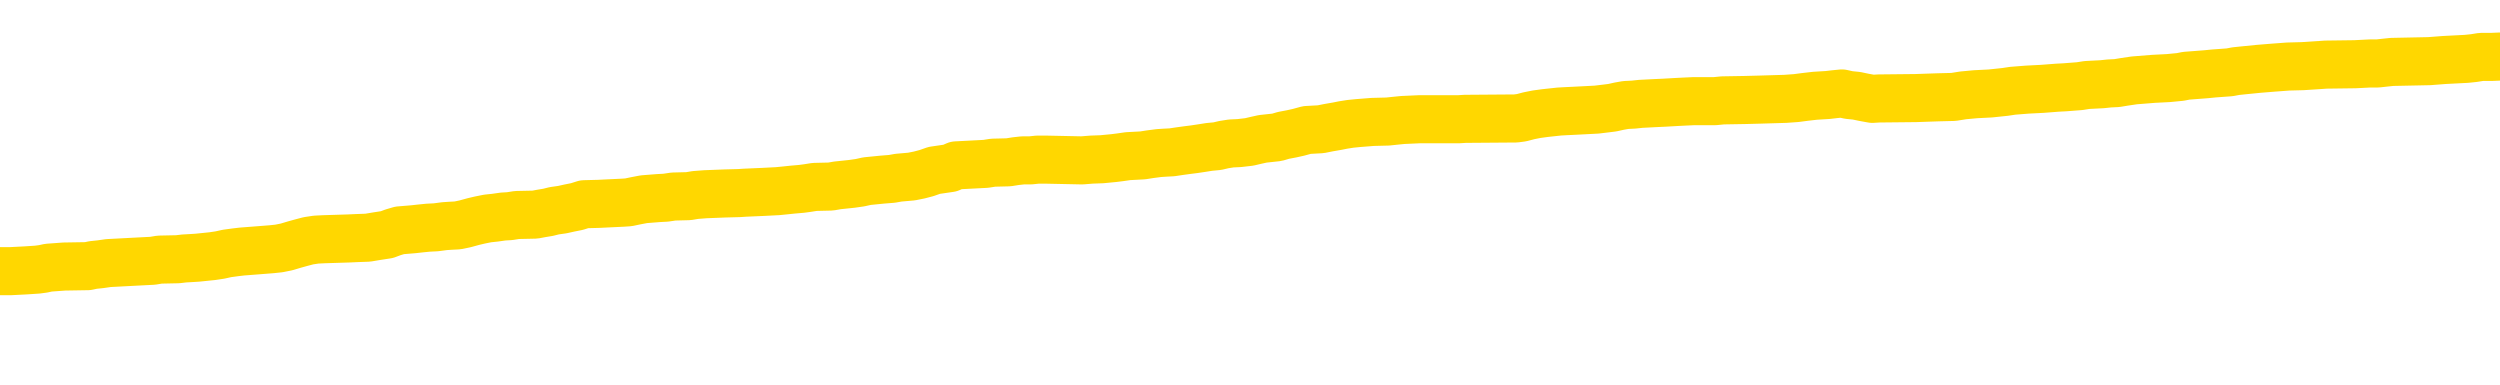 <svg xmlns="http://www.w3.org/2000/svg" version="1.1" viewBox="0 0 6500 1000">
	<path fill="none" stroke="gold" stroke-width="125" stroke-linecap="round" stroke-linejoin="round" d="M0 292157  L-1307569 292157 L-1307385 292155 L-1306895 292153 L-1306601 292151 L-1306290 292149 L-1306056 292147 L-1306002 292145 L-1305943 292142 L-1305790 292141 L-1305749 292138 L-1305617 292137 L-1305324 292135 L-1304784 292135 L-1304173 292134 L-1304125 292134 L-1303485 292133 L-1303452 292133 L-1302926 292133 L-1302794 292131 L-1302404 292129 L-1302075 292126 L-1301958 292123 L-1301747 292121 L-1301030 292121 L-1300460 292120 L-1300353 292120 L-1300178 292118 L-1299957 292116 L-1299556 292114 L-1299530 292112 L-1298602 292109 L-1298514 292106 L-1298432 292104 L-1298362 292101 L-1298065 292100 L-1297913 292097 L-1296023 292098 L-1295922 292098 L-1295659 292098 L-1295366 292100 L-1295224 292097 L-1294976 292097 L-1294940 292096 L-1294782 292094 L-1294318 292092 L-1294065 292090 L-1293853 292088 L-1293601 292086 L-1293253 292085 L-1292325 292082 L-1292232 292080 L-1291821 292078 L-1290650 292076 L-1289461 292074 L-1289369 292072 L-1289341 292069 L-1289075 292066 L-1288776 292064 L-1288647 292061 L-1288610 292058 L-1287795 292058 L-1287411 292060 L-1286351 292061 L-1286290 292061 L-1286025 292088 L-1285553 292113 L-1285361 292138 L-1285097 292163 L-1284760 292162 L-1284625 292161 L-1284169 292159 L-1283426 292158 L-1283409 292157 L-1283243 292154 L-1283175 292154 L-1282659 292153 L-1281630 292153 L-1281434 292151 L-1280946 292150 L-1280584 292149 L-1280175 292149 L-1279789 292150 L-1278086 292150 L-1277988 292150 L-1277916 292150 L-1277855 292150 L-1277670 292149 L-1277334 292149 L-1276693 292147 L-1276616 292146 L-1276555 292146 L-1276368 292145 L-1276289 292145 L-1276112 292143 L-1276093 292142 L-1275863 292142 L-1275475 292141 L-1274586 292141 L-1274547 292139 L-1274458 292138 L-1274431 292135 L-1273423 292134 L-1273273 292131 L-1273249 292130 L-1273116 292129 L-1273076 292127 L-1271818 292126 L-1271760 292126 L-1271221 292125 L-1271168 292125 L-1271121 292125 L-1270726 292123 L-1270587 292122 L-1270387 292121 L-1270240 292121 L-1270075 292121 L-1269799 292122 L-1269440 292122 L-1268888 292121 L-1268243 292120 L-1267984 292117 L-1267830 292116 L-1267429 292114 L-1267389 292113 L-1267268 292112 L-1267207 292113 L-1267193 292113 L-1267099 292113 L-1266806 292112 L-1266654 292106 L-1266324 292104 L-1266246 292101 L-1266170 292100 L-1265944 292096 L-1265877 292093 L-1265649 292090 L-1265597 292088 L-1265432 292086 L-1264427 292085 L-1264243 292084 L-1263692 292082 L-1263299 292080 L-1262902 292078 L-1262052 292076 L-1261973 292074 L-1261394 292073 L-1260953 292073 L-1260712 292072 L-1260555 292072 L-1260154 292069 L-1260134 292069 L-1259689 292068 L-1259283 292066 L-1259147 292064 L-1258972 292061 L-1258836 292058 L-1258585 292056 L-1257586 292054 L-1257504 292053 L-1257368 292052 L-1257329 292050 L-1256440 292049 L-1256224 292048 L-1255781 292046 L-1255663 292045 L-1255606 292044 L-1254930 292044 L-1254830 292042 L-1254801 292042 L-1253459 292041 L-1253053 292040 L-1253014 292038 L-1252086 292037 L-1251987 292036 L-1251855 292034 L-1251450 292033 L-1251424 292032 L-1251331 292030 L-1251115 292029 L-1250704 292026 L-1249550 292024 L-1249258 292021 L-1249230 292018 L-1248622 292017 L-1248372 292014 L-1248352 292013 L-1247423 292012 L-1247371 292009 L-1247249 292008 L-1247231 292005 L-1247075 292004 L-1246900 292001 L-1246764 292000 L-1246707 291998 L-1246599 291997 L-1246514 291996 L-1246281 291994 L-1246206 291993 L-1245897 291992 L-1245779 291990 L-1245610 291989 L-1245518 291988 L-1245416 291988 L-1245393 291986 L-1245315 291986 L-1245217 291984 L-1244851 291983 L-1244746 291981 L-1244243 291980 L-1243791 291979 L-1243753 291977 L-1243729 291976 L-1243688 291975 L-1243559 291973 L-1243458 291972 L-1243017 291971 L-1242734 291969 L-1242142 291968 L-1242012 291967 L-1241737 291964 L-1241585 291963 L-1241431 291961 L-1241346 291959 L-1241268 291957 L-1241083 291956 L-1241032 291956 L-1241004 291955 L-1240925 291953 L-1240902 291952 L-1240618 291949 L-1240015 291947 L-1239019 291945 L-1238721 291944 L-1237987 291943 L-1237743 291941 L-1237653 291940 L-1237076 291939 L-1236377 291937 L-1235625 291936 L-1235306 291935 L-1234924 291932 L-1234846 291931 L-1234212 291929 L-1234027 291928 L-1233939 291928 L-1233809 291928 L-1233496 291927 L-1233447 291925 L-1233305 291924 L-1233283 291923 L-1232316 291921 L-1231770 291920 L-1231292 291920 L-1231231 291920 L-1230907 291920 L-1230886 291919 L-1230823 291919 L-1230613 291917 L-1230536 291916 L-1230482 291915 L-1230459 291913 L-1230420 291912 L-1230404 291911 L-1229647 291909 L-1229631 291908 L-1228831 291907 L-1228679 291905 L-1227773 291904 L-1227267 291903 L-1227038 291900 L-1226997 291900 L-1226881 291899 L-1226705 291897 L-1225951 291899 L-1225816 291897 L-1225652 291896 L-1225334 291895 L-1225158 291892 L-1224136 291889 L-1224112 291887 L-1223861 291885 L-1223648 291883 L-1223014 291881 L-1222776 291879 L-1222744 291876 L-1222566 291873 L-1222485 291871 L-1222395 291869 L-1222331 291867 L-1221891 291864 L-1221867 291863 L-1221326 291861 L-1221071 291860 L-1220576 291859 L-1219699 291857 L-1219662 291856 L-1219609 291855 L-1219568 291853 L-1219451 291852 L-1219174 291851 L-1218967 291848 L-1218770 291845 L-1218747 291843 L-1218697 291840 L-1218657 291839 L-1218579 291838 L-1217982 291835 L-1217922 291834 L-1217818 291832 L-1217664 291831 L-1217032 291830 L-1216351 291828 L-1216049 291826 L-1215702 291824 L-1215504 291823 L-1215456 291820 L-1215136 291819 L-1214508 291818 L-1214361 291816 L-1214325 291815 L-1214267 291814 L-1214190 291811 L-1213949 291811 L-1213861 291810 L-1213767 291808 L-1213473 291807 L-1213339 291806 L-1213279 291804 L-1213242 291802 L-1212970 291802 L-1211964 291800 L-1211788 291799 L-1211737 291799 L-1211445 291798 L-1211252 291795 L-1210919 291794 L-1210412 291792 L-1209850 291790 L-1209836 291787 L-1209819 291786 L-1209719 291783 L-1209604 291780 L-1209565 291778 L-1209527 291776 L-1209462 291776 L-1209433 291775 L-1209294 291776 L-1209002 291776 L-1208952 291776 L-1208846 291776 L-1208582 291775 L-1208117 291774 L-1207973 291774 L-1207918 291771 L-1207861 291770 L-1207670 291768 L-1207305 291767 L-1207090 291767 L-1206896 291767 L-1206838 291767 L-1206779 291764 L-1206625 291763 L-1206355 291762 L-1205925 291768 L-1205910 291768 L-1205833 291767 L-1205768 291766 L-1205639 291756 L-1205615 291755 L-1205331 291754 L-1205284 291752 L-1205229 291751 L-1204767 291750 L-1204728 291750 L-1204687 291748 L-1204497 291747 L-1204017 291746 L-1203530 291744 L-1203513 291743 L-1203475 291742 L-1203218 291740 L-1203141 291738 L-1202911 291736 L-1202895 291734 L-1202601 291731 L-1202158 291730 L-1201712 291728 L-1201207 291727 L-1201053 291726 L-1200767 291724 L-1200727 291722 L-1200395 291720 L-1200174 291719 L-1199657 291716 L-1199581 291715 L-1199333 291712 L-1199139 291710 L-1199079 291708 L-1198302 291707 L-1198228 291707 L-1197997 291706 L-1197981 291706 L-1197919 291705 L-1197723 291703 L-1197259 291703 L-1197236 291702 L-1197106 291702 L-1195805 291702 L-1195789 291702 L-1195712 291701 L-1195618 291701 L-1195401 291701 L-1195249 291699 L-1195070 291701 L-1195016 291702 L-1194730 291703 L-1194690 291703 L-1194320 291703 L-1193880 291703 L-1193697 291703 L-1193376 291702 L-1193081 291702 L-1192635 291699 L-1192563 291698 L-1192101 291695 L-1191663 291694 L-1191481 291693 L-1190027 291690 L-1189895 291689 L-1189438 291686 L-1189211 291685 L-1188825 291682 L-1188309 291679 L-1187354 291677 L-1186560 291674 L-1185886 291673 L-1185460 291670 L-1185149 291669 L-1184919 291665 L-1184236 291661 L-1184223 291657 L-1184013 291651 L-1183991 291650 L-1183817 291647 L-1182867 291646 L-1182598 291643 L-1181783 291642 L-1181473 291639 L-1181435 291638 L-1181378 291635 L-1180761 291634 L-1180123 291631 L-1178497 291630 L-1177823 291629 L-1177181 291629 L-1177103 291629 L-1177047 291629 L-1177011 291629 L-1176983 291627 L-1176871 291625 L-1176853 291623 L-1176831 291622 L-1176677 291621 L-1176624 291618 L-1176546 291617 L-1176426 291615 L-1176329 291614 L-1176211 291613 L-1175942 291610 L-1175672 291609 L-1175655 291606 L-1175455 291605 L-1175308 291602 L-1175081 291601 L-1174947 291599 L-1174638 291598 L-1174578 291597 L-1174225 291594 L-1173877 291593 L-1173776 291591 L-1173711 291589 L-1173651 291587 L-1173267 291585 L-1172886 291583 L-1172782 291582 L-1172522 291581 L-1172250 291578 L-1172091 291577 L-1172059 291575 L-1171997 291574 L-1171856 291573 L-1171672 291571 L-1171627 291570 L-1171339 291570 L-1171323 291569 L-1171090 291569 L-1171029 291568 L-1170991 291568 L-1170411 291566 L-1170277 291565 L-1170254 291560 L-1170235 291550 L-1170218 291540 L-1170202 291529 L-1170178 291518 L-1170161 291510 L-1170140 291501 L-1170123 291492 L-1170100 291486 L-1170083 291481 L-1170062 291477 L-1170045 291474 L-1169996 291470 L-1169924 291466 L-1169889 291460 L-1169866 291454 L-1169830 291449 L-1169788 291444 L-1169752 291441 L-1169736 291436 L-1169711 291432 L-1169674 291429 L-1169657 291425 L-1169634 291423 L-1169617 291420 L-1169598 291417 L-1169582 291415 L-1169553 291411 L-1169527 291407 L-1169481 291405 L-1169465 291403 L-1169423 291401 L-1169375 291399 L-1169304 291396 L-1169289 291393 L-1169273 291391 L-1169211 291389 L-1169172 291388 L-1169132 291387 L-1168966 291385 L-1168901 291384 L-1168885 291383 L-1168841 291380 L-1168783 291379 L-1168570 291377 L-1168537 291376 L-1168494 291375 L-1168416 291373 L-1167879 291372 L-1167801 291371 L-1167696 291368 L-1167608 291367 L-1167432 291365 L-1167081 291364 L-1166925 291363 L-1166487 291361 L-1166331 291360 L-1166201 291359 L-1165497 291356 L-1165296 291355 L-1164335 291352 L-1163853 291351 L-1163754 291351 L-1163661 291349 L-1163416 291348 L-1163343 291347 L-1162900 291344 L-1162804 291343 L-1162789 291341 L-1162773 291340 L-1162748 291339 L-1162282 291337 L-1162066 291336 L-1161926 291335 L-1161632 291333 L-1161544 291332 L-1161502 291331 L-1161472 291329 L-1161300 291328 L-1161241 291327 L-1161165 291325 L-1161084 291324 L-1161014 291324 L-1160705 291323 L-1160620 291321 L-1160406 291320 L-1160371 291319 L-1159688 291317 L-1159589 291316 L-1159384 291315 L-1159337 291313 L-1159059 291312 L-1158997 291311 L-1158980 291308 L-1158902 291307 L-1158594 291304 L-1158569 291303 L-1158515 291300 L-1158492 291299 L-1158370 291297 L-1158234 291295 L-1157990 291293 L-1157864 291293 L-1157218 291292 L-1157202 291292 L-1157177 291292 L-1156997 291290 L-1156921 291288 L-1156829 291287 L-1156401 291286 L-1155985 291284 L-1155592 291282 L-1155513 291280 L-1155494 291279 L-1155131 291278 L-1154895 291276 L-1154667 291275 L-1154353 291274 L-1154276 291272 L-1154195 291270 L-1154017 291267 L-1154001 291266 L-1153736 291263 L-1153656 291262 L-1153425 291260 L-1153199 291259 L-1152884 291259 L-1152708 291258 L-1152347 291258 L-1151956 291256 L-1151886 291254 L-1151822 291252 L-1151682 291250 L-1151630 291248 L-1151529 291246 L-1151027 291244 L-1150830 291243 L-1150583 291242 L-1150397 291240 L-1150098 291239 L-1150022 291238 L-1149856 291235 L-1148971 291234 L-1148943 291231 L-1148820 291228 L-1148241 291227 L-1148163 291226 L-1147450 291226 L-1147138 291226 L-1146925 291226 L-1146908 291226 L-1146522 291226 L-1145996 291223 L-1145550 291222 L-1145221 291220 L-1145068 291219 L-1144742 291219 L-1144564 291218 L-1144482 291218 L-1144276 291215 L-1144100 291214 L-1143171 291212 L-1142282 291211 L-1142243 291210 L-1142015 291210 L-1141636 291208 L-1140848 291207 L-1140614 291206 L-1140538 291204 L-1140181 291203 L-1139609 291200 L-1139342 291199 L-1138955 291198 L-1138852 291198 L-1138682 291198 L-1138063 291198 L-1137852 291198 L-1137544 291198 L-1137491 291196 L-1137364 291195 L-1137310 291194 L-1137191 291192 L-1136855 291190 L-1135896 291188 L-1135764 291186 L-1135563 291184 L-1134931 291183 L-1134620 291182 L-1134206 291180 L-1134179 291179 L-1134033 291178 L-1133613 291176 L-1132281 291176 L-1132234 291175 L-1132105 291172 L-1132088 291171 L-1131510 291168 L-1131305 291167 L-1131275 291166 L-1131234 291164 L-1131177 291163 L-1131139 291162 L-1131061 291160 L-1130918 291159 L-1130464 291158 L-1130346 291156 L-1130060 291155 L-1129688 291154 L-1129591 291153 L-1129265 291151 L-1128910 291150 L-1128740 291149 L-1128693 291147 L-1128584 291146 L-1128495 291145 L-1128467 291143 L-1128391 291141 L-1128087 291139 L-1128053 291137 L-1127982 291135 L-1127614 291134 L-1127278 291133 L-1127197 291133 L-1126978 291131 L-1126806 291130 L-1126779 291129 L-1126282 291127 L-1125732 291125 L-1124852 291123 L-1124753 291121 L-1124677 291119 L-1124402 291118 L-1124155 291115 L-1124081 291114 L-1124019 291111 L-1123900 291110 L-1123858 291109 L-1123748 291107 L-1123671 291105 L-1122970 291103 L-1122725 291102 L-1122685 291101 L-1122529 291099 L-1121930 291099 L-1121703 291099 L-1121611 291099 L-1121135 291099 L-1120538 291097 L-1120018 291095 L-1119997 291094 L-1119852 291093 L-1119532 291093 L-1118990 291093 L-1118758 291093 L-1118588 291093 L-1118101 291091 L-1117874 291090 L-1117789 291089 L-1117442 291087 L-1117116 291087 L-1116593 291086 L-1116266 291085 L-1115666 291083 L-1115468 291081 L-1115416 291079 L-1115375 291078 L-1115094 291077 L-1114410 291074 L-1114100 291073 L-1114075 291070 L-1113884 291069 L-1113661 291067 L-1113575 291066 L-1112911 291063 L-1112887 291062 L-1112665 291059 L-1112335 291058 L-1111983 291055 L-1111778 291054 L-1111546 291051 L-1111288 291050 L-1111098 291047 L-1111051 291046 L-1110824 291045 L-1110789 291043 L-1110633 291042 L-1110418 291041 L-1110245 291039 L-1110154 291038 L-1109877 291037 L-1109633 291035 L-1109318 291034 L-1108891 291034 L-1108854 291034 L-1108371 291034 L-1108137 291034 L-1107926 291033 L-1107699 291031 L-1107150 291031 L-1106902 291030 L-1106068 291030 L-1106013 291029 L-1105991 291027 L-1105833 291026 L-1105371 291025 L-1105331 291023 L-1104991 291021 L-1104858 291019 L-1104635 291018 L-1104063 291017 L-1103591 291016 L-1103396 291014 L-1103204 291013 L-1103014 291012 L-1102912 291010 L-1102544 291009 L-1102497 291008 L-1102416 291006 L-1101122 291005 L-1101074 291004 L-1100806 291004 L-1100661 291004 L-1100110 291004 L-1099993 291002 L-1099911 291001 L-1099552 291000 L-1099329 290998 L-1099047 290997 L-1098718 290994 L-1098210 290993 L-1098098 290992 L-1098019 290990 L-1097854 290989 L-1097560 290989 L-1097091 290989 L-1096895 290990 L-1096844 290990 L-1096194 290989 L-1096073 290988 L-1095619 290988 L-1095583 290986 L-1095114 290985 L-1095004 290984 L-1094987 290982 L-1094771 290982 L-1094590 290981 L-1094059 290981 L-1093029 290981 L-1092830 290980 L-1092371 290978 L-1091423 290976 L-1091324 290974 L-1090971 290972 L-1090910 290970 L-1090895 290969 L-1090860 290968 L-1090491 290966 L-1090371 290965 L-1090129 290964 L-1089965 290962 L-1089777 290961 L-1089657 290960 L-1088586 290957 L-1087728 290956 L-1087516 290953 L-1087418 290952 L-1087244 290949 L-1086911 290948 L-1086839 290946 L-1086782 290945 L-1086606 290945 L-1086217 290944 L-1085982 290942 L-1085871 290941 L-1085754 290940 L-1084773 290938 L-1084747 290937 L-1084153 290934 L-1084121 290934 L-1083972 290933 L-1083688 290932 L-1082776 290932 L-1081830 290932 L-1081677 290930 L-1081574 290930 L-1081443 290929 L-1081299 290928 L-1081273 290926 L-1081159 290925 L-1080940 290924 L-1080259 290922 L-1080130 290921 L-1079826 290920 L-1079587 290917 L-1079254 290916 L-1078615 290914 L-1078273 290912 L-1078211 290910 L-1078055 290910 L-1077134 290910 L-1076663 290910 L-1076620 290910 L-1076607 290909 L-1076566 290908 L-1076544 290906 L-1076517 290905 L-1076373 290904 L-1075950 290902 L-1075615 290902 L-1075424 290901 L-1074995 290901 L-1074807 290900 L-1074418 290897 L-1073884 290896 L-1073512 290894 L-1073490 290894 L-1073240 290893 L-1073122 290892 L-1073046 290890 L-1072910 290889 L-1072871 290888 L-1072791 290886 L-1072397 290885 L-1071901 290884 L-1071789 290881 L-1071616 290880 L-1071308 290878 L-1070860 290877 L-1070537 290876 L-1070395 290873 L-1069967 290871 L-1069814 290868 L-1069759 290865 L-1068945 290864 L-1068925 290863 L-1068554 290861 L-1068497 290861 L-1067368 290860 L-1067300 290860 L-1066741 290859 L-1066547 290857 L-1066410 290856 L-1066177 290855 L-1065830 290853 L-1065795 290851 L-1065760 290849 L-1065692 290847 L-1065343 290845 L-1065171 290844 L-1064686 290843 L-1064670 290841 L-1064344 290840 L-1064187 290839 L-1063046 290836 L-1063021 290835 L-1062830 290832 L-1062636 290831 L-1062386 290829 L-1062369 290828 L-1061349 290827 L-1061051 290825 L-1060975 290824 L-1060839 290821 L-1060664 290820 L-1060087 290817 L-1059871 290816 L-1059807 290815 L-1059677 290813 L-1059640 290811 L-1059117 290809 L-1058979 291333 L-1058964 291333 L-1058942 291333 L-1058921 291333 L-1058694 290808 L-1057918 290808 L-1057877 290808 L-1057509 290808 L-1057431 290807 L-1057378 290805 L-1056705 290804 L-1055963 290803 L-1055538 290803 L-1055090 290801 L-1054029 290800 L-1053717 290797 L-1053307 290797 L-1053235 290796 L-1052711 290796 L-1052616 290796 L-1052598 290796 L-1052154 290795 L-1051968 290792 L-1051188 290789 L-1050515 290788 L-1050103 290784 L-1049871 290781 L-1049731 290780 L-1049649 290777 L-1049629 290776 L-1049553 290776 L-1049425 290775 L-1049108 290776 L-1048884 290776 L-1048559 290775 L-1048496 290775 L-1048126 290775 L-1048093 290775 L-1047885 290775 L-1047217 290775 L-1047140 290775 L-1046982 290772 L-1046871 290772 L-1046545 290771 L-1046390 290769 L-1046049 290769 L-1045992 290767 L-1045654 290764 L-1045450 290763 L-1045397 290760 L-1044021 290759 L-1043891 290757 L-1043458 290756 L-1043137 290755 L-1042309 290752 L-1042186 290751 L-1041455 290748 L-1041299 290745 L-1041259 290744 L-1041205 290743 L-1041182 290741 L-1041068 290740 L-1040771 290739 L-1040482 290738 L-1040427 290736 L-1040306 290735 L-1040276 290734 L-1040177 290732 L-1039733 290732 L-1039581 290731 L-1038746 290731 L-1038204 290730 L-1037869 290730 L-1037853 290728 L-1037778 290727 L-1037662 290726 L-1037467 290724 L-1037203 290723 L-1036368 290722 L-1036272 290720 L-1035750 290719 L-1035709 290718 L-1035609 290716 L-1034781 290716 L-1034646 290715 L-1034307 290715 L-1033753 290714 L-1033373 290712 L-1033210 290711 L-1032901 290710 L-1032088 290708 L-1031782 290707 L-1031513 290707 L-1031192 290707 L-1030871 290708 L-1030596 290708 L-1029767 290706 L-1029672 290704 L-1029579 290700 L-1029475 290696 L-1029088 290692 L-1028608 290690 L-1028591 290688 L-1028473 290687 L-1028105 290684 L-1028010 290683 L-1027176 290680 L-1027099 290679 L-1026800 290678 L-1026709 290676 L-1026302 290674 L-1026191 290671 L-1025492 290670 L-1025019 290668 L-1024959 290667 L-1024740 290664 L-1024466 290663 L-1024353 290662 L-1023326 290660 L-1022940 290659 L-1022919 290658 L-1022587 290656 L-1022342 290655 L-1021909 290654 L-1021799 290652 L-1021681 290651 L-1021229 290648 L-1020639 290647 L-1020302 290646 L-1018409 290644 L-1018296 290642 L-1018084 290640 L-1016766 290639 L-1016659 290340 L-1016593 290045 L-1016557 289772 L-1016495 289772 L-1015996 290068 L-1015321 290361 L-1015299 290631 L-1015028 290628 L-1014060 290628 L-1013371 290627 L-1013209 290626 L-1012668 290624 L-1012578 290623 L-1011559 290622 L-1010611 290619 L-1010246 290620 L-1010143 290622 L-1009555 290622 L-1009495 290622 L-1009395 290620 L-1008954 290618 L-1008847 290616 L-1008405 290615 L-1007406 290611 L-1007149 290607 L-1007046 290603 L-1006916 290601 L-1006550 290598 L-1005969 290595 L-1005938 290594 L-1005622 290593 L-1003639 290591 L-1003523 290590 L-1003456 290590 L-1003097 290589 L-1001479 290587 L-1001301 290587 L-1001157 290587 L-1000334 290589 L-1000281 290590 L-1000227 290590 L-999793 290590 L-998812 290591 L-998739 290591 L-997654 290590 L-997441 290590 L-996725 290587 L-996336 290586 L-996117 290583 L-995798 290581 L-995304 290578 L-995176 290577 L-994948 290574 L-994715 290571 L-994656 290570 L-994366 290569 L-994094 290566 L-993064 290565 L-991399 290563 L-990980 290562 L-990843 290561 L-990687 290561 L-990382 290559 L-990153 290557 L-989995 290555 L-989836 290553 L-989666 290550 L-989619 290549 L-989566 290547 L-989544 290547 L-989158 290546 L-988908 290546 L-988638 290546 L-988477 290546 L-988387 290546 L-986729 290546 L-986563 290547 L-986184 290546 L-985724 290546 L-985114 290543 L-984021 290542 L-983590 290541 L-983558 290539 L-983496 290538 L-983478 290537 L-981775 290535 L-981733 290534 L-981266 290533 L-981080 290531 L-981047 290529 L-980452 290527 L-980402 290526 L-980080 290525 L-980029 290523 L-979818 290522 L-979800 290521 L-979534 290518 L-979481 290517 L-979012 290515 L-978502 290513 L-978424 290513 L-978129 290511 L-978113 290510 L-978074 290509 L-978003 290507 L-977846 290506 L-976900 290506 L-976843 290506 L-976322 290506 L-976130 290505 L-976029 290505 L-975803 290503 L-975293 290503 L-974905 290539 L-974836 290539 L-974487 290538 L-974130 290537 L-973002 290498 L-972950 290495 L-972724 290494 L-972690 290493 L-972565 290490 L-972467 290490 L-972202 290490 L-971462 290491 L-970883 290491 L-970590 290491 L-969884 290491 L-969705 290490 L-969682 290490 L-969046 290489 L-968735 290487 L-968338 290487 L-968309 290486 L-968288 290485 L-968134 290483 L-967449 290483 L-967432 290483 L-967092 290483 L-966820 290482 L-966782 290481 L-966726 290478 L-966704 290477 L-966632 290475 L-966300 290474 L-966194 290473 L-966166 290470 L-965967 290469 L-965815 290467 L-964947 290466 L-964384 290464 L-964368 290464 L-964267 290462 L-964165 290464 L-964018 290464 L-963940 290464 L-963902 290462 L-963847 290461 L-963773 290460 L-963628 290458 L-963146 290458 L-962742 290457 L-961876 290458 L-961856 290458 L-961598 290458 L-961521 290458 L-961492 290457 L-961482 290454 L-961465 290453 L-961172 290452 L-961132 290450 L-961060 290449 L-960987 290448 L-960782 290446 L-960622 290442 L-960320 290438 L-960243 290433 L-960226 290429 L-960010 290426 L-959778 290426 L-959668 290428 L-959299 290429 L-959140 290429 L-958909 290429 L-958741 290429 L-958595 290428 L-958463 290426 L-957188 290424 L-956784 290421 L-956723 290420 L-956607 290417 L-956181 290416 L-956166 290413 L-956104 290412 L-955831 290409 L-955718 290408 L-955436 290405 L-955159 290404 L-954734 290401 L-954711 290400 L-954633 290398 L-954508 290397 L-953921 290396 L-953530 290394 L-953194 290393 L-952605 290392 L-952503 290392 L-952332 290390 L-952196 290390 L-951368 290389 L-950183 290388 L-950147 290386 L-950092 290386 L-949871 290385 L-949666 290385 L-949511 290385 L-949255 290384 L-949178 290382 L-948636 290381 L-948599 290380 L-948350 290378 L-947963 290377 L-947137 290376 L-946779 290374 L-946469 290374 L-946211 290373 L-945987 290372 L-945581 290370 L-945464 290369 L-945281 290368 L-945228 290368 L-945039 290366 L-944868 290365 L-944840 290364 L-944559 290362 L-944249 290361 L-944111 290360 L-943801 290358 L-943607 290358 L-943592 290357 L-942872 290357 L-942739 290354 L-942441 290353 L-942351 290352 L-941750 290352 L-941712 290350 L-941633 290349 L-941013 290348 L-940861 290345 L-940821 290344 L-940510 290342 L-940318 290341 L-940125 290338 L-940070 290336 L-939761 290334 L-939709 290333 L-939654 290334 L-939628 290334 L-939504 290334 L-938693 290333 L-938617 290332 L-938076 290330 L-937807 290329 L-937148 290328 L-936240 290326 L-935999 290325 L-935466 290324 L-935249 290323 L-934142 290324 L-934092 290324 L-933316 290324 L-932768 290323 L-932657 290321 L-932504 290319 L-932449 290317 L-932284 290316 L-931906 290315 L-931459 290313 L-931404 290312 L-931250 290311 L-930570 290309 L-930350 290308 L-929832 290307 L-928983 290304 L-928967 290303 L-927176 290301 L-926621 290300 L-926504 290299 L-925498 290297 L-925462 290296 L-925229 290296 L-925137 290296 L-925097 290296 L-924765 290295 L-924413 290293 L-924148 290291 L-923861 290289 L-923550 290287 L-923296 290284 L-923202 290283 L-922712 290281 L-922505 290280 L-921939 290279 L-921825 290280 L-921474 290279 L-921422 290279 L-921382 290279 L-920779 290276 L-920045 290273 L-919464 290271 L-919228 290268 L-918688 290264 L-918535 290261 L-918033 290260 L-917824 290257 L-917801 290257 L-917742 290256 L-916779 290256 L-916602 290255 L-916160 290253 L-916136 290251 L-915981 290249 L-915899 290249 L-915749 290251 L-915102 290251 L-915052 290249 L-913932 290248 L-912948 290247 L-912887 290245 L-912166 290244 L-911301 290243 L-910922 290241 L-910703 290241 L-909944 290240 L-909892 290239 L-909583 290236 L-908731 290236 L-908538 290235 L-908361 290233 L-908137 290233 L-908010 290232 L-907818 290232 L-907586 290231 L-907416 290232 L-907130 290231 L-906850 290231 L-906767 290229 L-906597 290228 L-906580 290225 L-906426 290224 L-906387 290223 L-905612 290221 L-905535 290221 L-905303 290219 L-904876 290217 L-904531 290216 L-903947 290215 L-903679 290215 L-903420 290215 L-903290 290212 L-903274 290211 L-903160 290209 L-903136 290208 L-902902 290207 L-902866 290205 L-901550 290205 L-901494 290204 L-900815 290201 L-900243 290201 L-900117 290201 L-899964 290201 L-899887 290201 L-899575 290199 L-899302 290197 L-899213 290195 L-899112 290195 L-898184 290193 L-898108 290193 L-897744 290193 L-897719 290192 L-897683 290191 L-896907 290188 L-896815 290187 L-896675 290186 L-896273 290184 L-896012 290184 L-895768 290186 L-895554 290184 L-895474 290184 L-895397 290184 L-895321 290184 L-895134 290186 L-895068 290186 L-894818 290186 L-894763 290184 L-894625 290183 L-894546 290180 L-894432 290179 L-894209 290178 L-894045 290176 L-894004 290175 L-893835 290174 L-893464 290172 L-893449 290171 L-893333 290170 L-892612 290168 L-892576 290167 L-892443 290167 L-892095 290166 L-891684 290166 L-891647 290166 L-891569 290164 L-891531 290163 L-891166 290162 L-890962 290160 L-890947 290159 L-890602 290158 L-890253 290158 L-889927 290158 L-889826 290156 L-889673 290156 L-889478 290155 L-889247 290155 L-889154 290155 L-888999 290155 L-888921 290155 L-888881 290154 L-888767 290152 L-888744 290151 L-888493 290151 L-888355 290148 L-887777 290144 L-886949 290142 L-886461 290139 L-886339 290138 L-886301 290136 L-886288 290135 L-886136 290132 L-886035 290130 L-885802 290128 L-885412 290126 L-885107 290124 L-885092 290123 L-884921 290122 L-884682 290119 L-884086 290119 L-883482 290118 L-883443 290118 L-883402 290118 L-883249 290116 L-883196 290115 L-883133 290114 L-883065 290112 L-883011 290110 L-882985 290108 L-882939 290107 L-882844 290104 L-882707 290103 L-882554 290102 L-882422 290100 L-882381 290100 L-882345 290099 L-882283 290098 L-882010 290095 L-881695 290094 L-881654 290091 L-881569 290090 L-881392 290088 L-881155 290087 L-880797 290086 L-880767 290084 L-880198 290083 L-880075 290082 L-879839 290080 L-879816 290080 L-879535 290079 L-879249 290079 L-878994 290079 L-878422 290078 L-878125 290076 L-878049 290075 L-877350 290074 L-877273 290072 L-877238 290071 L-877211 290070 L-877160 290067 L-876966 290066 L-876826 290063 L-876790 290062 L-876749 290060 L-876154 290059 L-875922 290058 L-875638 290067 L-875584 290075 L-875510 290084 L-875432 290092 L-875196 290090 L-874952 290088 L-874816 290087 L-874710 290086 L-874630 290084 L-874243 290082 L-874116 290080 L-873963 290079 L-873926 290078 L-873780 290076 L-873558 290075 L-873384 290074 L-873315 290072 L-872494 290070 L-872478 290070 L-872183 290068 L-871395 290067 L-871085 290067 L-870939 290066 L-870711 290064 L-870510 290062 L-869573 290060 L-869537 290059 L-869514 290058 L-869473 290055 L-869205 290054 L-868608 290052 L-868544 290051 L-868509 290050 L-868492 290049 L-867797 290049 L-867596 290049 L-867564 290049 L-867230 290049 L-867123 290047 L-866498 290045 L-865994 290043 L-865956 290041 L-865514 290041 L-865418 290039 L-865259 290039 L-864946 290039 L-864934 290039 L-864494 290041 L-864012 290042 L-863883 290042 L-863562 290042 L-863494 290041 L-863190 290041 L-863014 290039 L-862820 290038 L-862578 290035 L-862380 290033 L-862355 290030 L-861776 290029 L-861706 290027 L-861297 290026 L-861242 290025 L-861196 290023 L-860832 290022 L-860686 290021 L-860481 290019 L-860384 290019 L-860229 290018 L-860168 290017 L-860020 290014 L-859920 290013 L-859363 290013 L-859340 290015 L-859168 290017 L-858626 290018 L-858565 290018 L-858512 290015 L-858483 290013 L-858412 290011 L-858395 290009 L-858332 290007 L-858295 290005 L-858141 290003 L-857815 290002 L-857249 290001 L-857235 289999 L-857173 289997 L-857071 289994 L-857025 289994 L-856782 289993 L-856360 289993 L-856205 289993 L-854464 289990 L-853922 289989 L-852979 289987 L-852569 289986 L-852028 289983 L-851832 289982 L-851663 289981 L-851367 289979 L-851253 289978 L-851238 289978 L-851083 289977 L-850943 289975 L-850866 289973 L-850734 289973 L-850387 289973 L-850016 289974 L-849418 289974 L-849242 289974 L-849086 289973 L-848817 289971 L-848665 289971 L-848374 289975 L-848351 289978 L-848268 289981 L-848040 289983 L-847341 289982 L-847214 289981 L-846783 289979 L-846688 289978 L-845484 289978 L-845434 289977 L-845141 289977 L-844738 289975 L-844462 289973 L-844443 289971 L-844325 289970 L-844249 289969 L-844067 289967 L-843587 289966 L-843136 289963 L-842726 289962 L-842695 289961 L-842277 289959 L-842163 289959 L-842045 289959 L-842029 289959 L-841835 289958 L-841814 289955 L-841581 289954 L-841138 289953 L-840819 289950 L-840354 289950 L-840189 289949 L-840034 289947 L-839878 289947 L-839424 289947 L-839105 289947 L-839050 289949 L-838679 289949 L-838641 289950 L-838315 289950 L-838198 289949 L-838100 289947 L-837774 289945 L-837387 289943 L-837126 289942 L-836767 289939 L-836511 289938 L-834341 289937 L-834291 289935 L-834269 289934 L-833857 289934 L-833796 289934 L-833726 289935 L-833495 289935 L-833184 289934 L-832881 289931 L-832836 289930 L-832529 289929 L-832396 289927 L-832179 289926 L-831467 289925 L-831312 289925 L-831173 289923 L-831025 289923 L-831004 289923 L-830809 289922 L-830784 289921 L-830693 289919 L-830671 289918 L-830655 289917 L-830554 289915 L-829626 289914 L-829168 289914 L-828076 289911 L-827653 289911 L-827249 289910 L-827211 289909 L-826957 289908 L-826183 289905 L-826166 289904 L-826142 289902 L-825949 289901 L-825213 289900 L-824943 289898 L-824903 289897 L-824504 289894 L-824479 289893 L-823690 289892 L-823010 289890 L-821639 289889 L-821369 289888 L-821320 289886 L-820783 289884 L-820750 289882 L-820648 289880 L-820324 289878 L-820245 289877 L-819976 289877 L-819063 289876 L-818924 289876 L-818676 289873 L-818130 289873 L-817708 289872 L-817515 289870 L-817500 289870 L-817362 289868 L-817268 289866 L-817141 289865 L-816881 289864 L-816856 289861 L-816764 289860 L-816454 289858 L-816394 289857 L-816277 289857 L-815927 289857 L-815117 289857 L-814885 289854 L-814056 289854 L-813824 289852 L-813608 289850 L-813089 289850 L-812451 289849 L-812035 289848 L-811712 289846 L-811232 289845 L-810806 289845 L-810745 289844 L-810396 289844 L-810356 289842 L-810342 289841 L-810243 289838 L-810197 289838 L-809712 289837 L-808910 289837 L-808576 289837 L-807495 289836 L-807015 289834 L-806992 289833 L-806852 289832 L-806296 289830 L-805599 289829 L-805290 289828 L-805068 289826 L-804964 289825 L-804861 289822 L-804190 289821 L-804096 289820 L-804074 289820 L-803997 289818 L-803819 289818 L-803647 289818 L-803466 289817 L-803453 289816 L-803376 289814 L-803212 289813 L-802697 289812 L-802681 289810 L-802541 289810 L-802178 289809 L-802154 289809 L-802024 289808 L-801999 289806 L-801637 289805 L-801111 289802 L-801018 289801 L-800802 289798 L-800708 289797 L-800684 289796 L-800219 289794 L-800142 289794 L-799741 289793 L-799290 289793 L-798038 289792 L-798000 289790 L-797568 289789 L-797535 289788 L-796816 289786 L-796640 289785 L-796504 289784 L-796197 289782 L-796143 289781 L-796118 289778 L-796102 289776 L-795927 289774 L-795737 289773 L-795230 289773 L-794856 289763 L-794518 289751 L-794479 289740 L-793760 289731 L-793666 289729 L-793628 289728 L-793086 289728 L-793063 289727 L-792660 289725 L-792235 289724 L-791964 289724 L-791784 289723 L-791538 289720 L-791515 289719 L-791458 289716 L-790842 289715 L-790339 289713 L-789952 289713 L-789333 289715 L-789117 289715 L-788962 289716 L-787669 289713 L-787570 289712 L-787128 289709 L-786796 289708 L-786496 289705 L-786253 289704 L-785519 289701 L-784940 289700 L-784110 289699 L-784010 289697 L-783452 289696 L-783314 289695 L-781672 289693 L-781611 289693 L-781518 289693 L-780551 289693 L-780373 289692 L-780086 289692 L-779868 289692 L-779790 289691 L-779519 289691 L-779403 289689 L-779250 289688 L-778940 289687 L-778862 289685 L-778771 289685 L-778693 289684 L-778577 289684 L-778398 289683 L-778306 289681 L-778268 289680 L-777765 289680 L-777546 289679 L-777417 289679 L-777262 289677 L-777207 289676 L-777082 289676 L-776697 289675 L-776189 289673 L-776117 289672 L-775636 289671 L-775559 289669 L-775459 289669 L-775226 289668 L-774761 289668 L-774531 289668 L-774515 289668 L-774282 289668 L-774128 289668 L-774066 289668 L-773873 289667 L-773602 289664 L-772851 289663 L-771898 289663 L-771862 289661 L-771637 289661 L-771197 289661 L-770916 289659 L-770568 289657 L-769499 289656 L-768571 289656 L-768440 289656 L-768393 289656 L-768324 289655 L-768169 289655 L-768092 289652 L-767918 289649 L-767484 289647 L-767280 289645 L-767219 289643 L-766637 289641 L-766483 289639 L-766367 289637 L-766326 289636 L-766157 289635 L-766020 289634 L-765809 289631 L-765732 289630 L-765708 289628 L-765500 289626 L-765090 289624 L-765065 289623 L-764842 289622 L-764697 289620 L-764662 289619 L-764649 289618 L-764626 289616 L-764393 289615 L-764207 289614 L-763990 289612 L-763965 289611 L-763276 289610 L-763172 289608 L-763136 289607 L-763116 289606 L-762922 289604 L-762868 289603 L-762751 289600 L-762670 289600 L-762559 289599 L-762245 289598 L-761785 289596 L-761530 289595 L-761296 289592 L-761166 289591 L-760814 289590 L-760754 289588 L-760602 289587 L-760029 289584 L-759943 289583 L-759790 289580 L-759494 289578 L-759124 289575 L-758821 289572 L-758744 289571 L-758339 289570 L-758171 289570 L-758027 289570 L-757487 289570 L-757426 289570 L-757410 289567 L-757244 289566 L-757039 289564 L-756964 289564 L-756871 289563 L-756461 289562 L-756446 289560 L-756422 289560 L-756229 289559 L-756152 289571 L-755982 289583 L-755920 289594 L-755904 289606 L-755390 289604 L-755168 289603 L-754549 289600 L-754296 289599 L-754102 289598 L-754063 289596 L-753989 289596 L-753924 289596 L-753273 289596 L-753235 289598 L-753060 289598 L-752994 289598 L-752320 289598 L-751931 289595 L-751670 289594 L-751432 289592 L-751354 289590 L-751339 289587 L-751136 289586 L-750766 289583 L-750540 289582 L-749905 289580 L-749885 289580 L-749498 289579 L-749404 289579 L-749346 289578 L-749070 289576 L-748760 289576 L-748683 289575 L-747832 289576 L-747489 289583 L-747052 289591 L-746618 289598 L-746123 289604 L-745974 289603 L-745705 289604 L-744467 289606 L-744411 289608 L-742647 289610 L-742457 289608 L-741447 289607 L-741296 289606 L-740920 289608 L-740599 289611 L-739994 289614 L-739924 289616 L-739747 289615 L-738918 289614 L-738780 289612 L-738393 289611 L-738209 289610 L-738165 289608 L-738045 289607 L-737835 289606 L-737388 289603 L-737039 289602 L-736907 289600 L-736498 289599 L-736148 289599 L-735863 289598 L-735669 289596 L-735515 289596 L-735351 289595 L-735283 289594 L-735183 289594 L-734949 289592 L-734833 289592 L-734780 289591 L-734238 289591 L-733773 289590 L-732591 289590 L-732458 289590 L-732433 289590 L-732381 289590 L-731713 289590 L-730678 289587 L-730484 289586 L-730305 289584 L-730153 289584 L-730113 289583 L-730098 289583 L-730036 289582 L-729711 289580 L-728550 289579 L-728357 289578 L-728179 289576 L-727066 289575 L-726206 289574 L-726100 289574 L-725626 289572 L-725433 289572 L-723112 289571 L-723034 289570 L-722913 289567 L-722878 289566 L-722841 289563 L-722747 289559 L-722531 289556 L-721950 289554 L-721563 289552 L-720791 289551 L-720713 289550 L-720015 289550 L-719474 289550 L-719433 289548 L-719303 289548 L-718839 289547 L-718800 289546 L-718666 289544 L-718297 289543 L-718268 289542 L-718118 289542 L-717717 289540 L-715893 289542 L-715086 289540 L-714367 289540 L-714351 289540 L-714037 289538 L-713475 289536 L-712974 289535 L-712455 289534 L-712434 289532 L-710690 289531 L-710521 289530 L-710325 289528 L-709431 289527 L-708913 289524 L-708702 289523 L-708444 289522 L-707735 289520 L-706784 289519 L-706126 289518 L-706087 289515 L-705800 289514 L-705718 289512 L-705622 289512 L-705491 289511 L-705413 289511 L-704678 289511 L-704341 289510 L-704291 289511 L-704036 289511 L-703750 289510 L-703324 289510 L-702744 289508 L-702485 289508 L-702333 289507 L-702086 289507 L-702048 289507 L-701250 289506 L-701213 289504 L-701036 289504 L-700626 289502 L-700398 289502 L-700321 289502 L-700190 289502 L-700074 289500 L-699726 289499 L-699663 289498 L-699510 289497 L-698769 289495 L-698658 289494 L-698488 289493 L-698449 289491 L-698154 289491 L-697753 289491 L-697576 289491 L-697482 289491 L-697172 289490 L-696371 289489 L-695912 289486 L-695393 289485 L-694904 289483 L-694208 289482 L-693162 289481 L-692893 289481 L-692839 289479 L-692679 289479 L-692427 289479 L-692181 289478 L-692102 289477 L-691888 289474 L-691576 289473 L-691112 289470 L-691098 289469 L-690802 289469 L-690788 289467 L-689797 289466 L-689125 289465 L-688790 289462 L-688174 289462 L-688037 289461 L-687398 289459 L-687268 289458 L-686317 289455 L-686217 289453 L-685658 289451 L-685249 289451 L-684821 289451 L-684730 289450 L-683895 289450 L-683531 289450 L-683492 289451 L-683360 289453 L-683183 289453 L-682966 289453 L-682913 289451 L-682756 289449 L-682503 289447 L-681402 289446 L-681325 289445 L-681106 289443 L-680975 289441 L-680939 289439 L-680745 289438 L-680646 289437 L-680162 289435 L-679877 289434 L-679717 289433 L-679622 289430 L-679351 289429 L-679081 289427 L-679065 289422 L-678927 289418 L-678788 289414 L-678462 289409 L-678153 289406 L-678112 289405 L-678036 289402 L-677921 289401 L-677070 289398 L-676744 289397 L-676412 289395 L-676280 289395 L-676064 289395 L-676047 289395 L-675367 289395 L-675274 289393 L-675250 289391 L-675235 289389 L-675196 289387 L-674784 289385 L-674515 289383 L-674475 289382 L-674106 289382 L-673897 289381 L-672814 289381 L-672797 289379 L-672769 289378 L-672749 289378 L-672372 289375 L-672117 289374 L-671869 289371 L-671729 289369 L-671597 289367 L-671265 289366 L-671172 289365 L-671112 289363 L-670553 289362 L-670492 289361 L-670336 289359 L-670142 289358 L-669950 289357 L-669934 289356 L-669896 289354 L-669857 289353 L-669586 289352 L-669463 289350 L-669431 289349 L-669331 289349 L-669175 289349 L-669034 289349 L-668750 289348 L-668425 289348 L-667729 289346 L-667706 289346 L-667197 289346 L-666351 289346 L-665988 289345 L-665833 289344 L-665229 289344 L-665059 289344 L-664998 289344 L-664943 289342 L-663888 289341 L-663869 289341 L-662963 289341 L-662942 289341 L-662775 289340 L-662533 289340 L-662483 289338 L-662428 289336 L-662290 289334 L-662251 289333 L-661323 289332 L-661267 289332 L-661145 289332 L-661074 289332 L-660958 289332 L-660780 289333 L-659797 289332 L-659658 289332 L-659540 289329 L-659245 289326 L-658998 289325 L-658962 289324 L-658907 289325 L-658885 289325 L-658752 289325 L-658673 289325 L-658536 289324 L-657913 289324 L-657746 289322 L-657282 289322 L-657105 289320 L-657089 289318 L-657029 289317 L-656912 289316 L-656430 289314 L-655734 289313 L-655361 289312 L-655192 289310 L-654226 289309 L-654071 289308 L-653893 289308 L-653800 289306 L-653545 289306 L-653375 289306 L-652728 289305 L-652717 289305 L-652137 289304 L-651998 289304 L-651943 289301 L-651208 289300 L-651169 289298 L-651092 289298 L-650450 289297 L-649675 289297 L-649583 289296 L-649534 289296 L-649519 289294 L-649483 289294 L-649466 289292 L-649404 289290 L-649387 289289 L-649367 289289 L-649213 289288 L-649174 289286 L-649158 289285 L-649119 289284 L-648979 289282 L-648903 289281 L-648538 289280 L-648190 289278 L-647417 289277 L-646814 289276 L-646618 289274 L-646388 289274 L-646250 289273 L-645612 289273 L-645323 289272 L-645301 289272 L-644841 289270 L-644608 289270 L-644553 289269 L-644515 289268 L-644012 289266 L-643462 289265 L-642673 289264 L-641550 289264 L-640656 289262 L-640568 289262 L-640269 289261 L-640197 289260 L-640081 289258 L-638904 289257 L-638556 289256 L-638534 289254 L-638015 289253 L-637868 289252 L-637760 289250 L-637550 289249 L-637396 289248 L-637373 289246 L-637179 289245 L-637102 289244 L-636959 289242 L-636158 289241 L-636012 289240 L-635732 289238 L-635554 289237 L-635245 289236 L-634433 289234 L-633505 289234 L-631913 289233 L-631669 289232 L-631029 289230 L-630833 289229 L-630755 289228 L-630238 289226 L-630006 289226 L-629983 289225 L-629851 289225 L-629512 289224 L-629501 289222 L-629284 289221 L-629247 289220 L-628706 289219 L-628177 289216 L-628109 289215 L-627816 289213 L-627268 289211 L-627233 289209 L-627180 289208 L-627081 289205 L-626849 289205 L-626268 289205 L-626171 289207 L-626097 289207 L-625765 289205 L-625015 289204 L-624976 289203 L-624296 289203 L-624141 289203 L-623815 289201 L-623599 289200 L-623368 289200 L-623071 289199 L-622825 289197 L-622474 289196 L-622421 289195 L-621661 289193 L-620968 289191 L-620618 289188 L-620154 289187 L-619520 289185 L-619111 289184 L-619034 289185 L-618608 289185 L-617965 289184 L-617796 289184 L-617054 289183 L-616867 289181 L-616571 289180 L-615999 289179 L-615974 289177 L-614955 289177 L-614468 289176 L-614375 289176 L-614314 289175 L-614025 289173 L-613739 289172 L-613678 289171 L-613498 289171 L-612787 289169 L-612611 289168 L-612413 289167 L-612261 289165 L-612169 289164 L-612108 289163 L-611566 289163 L-611255 289161 L-611163 289159 L-611086 289156 L-610519 289155 L-610428 289155 L-610173 289152 L-609846 289149 L-609809 289145 L-609654 289141 L-609422 289140 L-609100 289139 L-607968 289137 L-607768 289136 L-607243 289135 L-606998 289135 L-606752 289133 L-606672 289132 L-606653 289129 L-606576 289128 L-606520 289125 L-606443 289124 L-606404 289123 L-606225 289120 L-606188 289119 L-605957 289117 L-604719 289116 L-604392 289115 L-604353 289112 L-603571 289111 L-603424 289109 L-602433 289108 L-602226 289108 L-601800 289108 L-601673 289108 L-601268 289109 L-601181 289108 L-600524 289107 L-599816 289105 L-599208 289104 L-599015 289103 L-598782 289100 L-598163 289099 L-597868 289096 L-597428 289095 L-597273 289093 L-597118 289092 L-596362 289089 L-596012 289088 L-595610 289088 L-595571 289087 L-594565 289087 L-594245 289087 L-593999 289085 L-593299 289083 L-593225 289082 L-592913 289080 L-591833 289079 L-591641 289078 L-591408 289078 L-591213 289076 L-590712 289075 L-589959 289075 L-589845 289075 L-589645 289075 L-589604 289074 L-589511 289072 L-589198 289071 L-589110 289070 L-588994 289068 L-588676 289068 L-588607 289067 L-588582 289066 L-588220 289064 L-588181 289063 L-587965 289062 L-587462 289063 L-586859 289064 L-586648 289067 L-586495 289068 L-586457 289068 L-586413 289066 L-586378 289064 L-586245 289063 L-585836 289062 L-585465 289060 L-585412 289059 L-585396 289058 L-585317 289056 L-584907 289055 L-584753 289054 L-584738 289051 L-584698 289050 L-584520 289047 L-584444 289046 L-584212 289044 L-583422 289043 L-583345 289043 L-582610 289040 L-582454 289039 L-582215 289036 L-582153 289034 L-582068 289032 L-582045 289030 L-581927 289027 L-581913 289024 L-581851 289022 L-581814 289020 L-581719 289019 L-581697 289019 L-581581 289018 L-581348 289016 L-581178 289014 L-580358 289014 L-579957 289012 L-579801 289012 L-579297 289012 L-579182 289012 L-578586 289012 L-578212 289011 L-578160 289011 L-577966 289010 L-577269 289010 L-577231 289008 L-577087 289008 L-576861 289007 L-576600 289006 L-576226 289004 L-575800 289003 L-575671 289002 L-575651 288999 L-575158 288999 L-574461 288998 L-574230 288999 L-574076 288999 L-573107 288999 L-572883 289000 L-572605 289000 L-572589 288999 L-572063 288998 L-571534 288996 L-571386 288995 L-571366 288994 L-570825 288992 L-570515 288991 L-570397 288988 L-570206 288986 L-570069 288983 L-569742 288982 L-569625 288980 L-569316 288980 L-568890 288979 L-568834 288979 L-568601 288980 L-568504 288980 L-568371 288980 L-568075 288980 L-567961 288979 L-567597 288978 L-567284 288978 L-566801 288976 L-566631 288975 L-566382 288974 L-566167 288972 L-565641 288971 L-565454 288968 L-565099 288967 L-564464 288966 L-564309 288963 L-563568 288962 L-563149 288960 L-562969 288959 L-562892 288959 L-562761 288958 L-562468 288956 L-562427 288955 L-562197 288955 L-562004 288954 L-561749 288954 L-561323 288952 L-561214 288951 L-560595 288951 L-560414 288951 L-559202 288951 L-558555 288952 L-558404 288952 L-558367 288952 L-558235 288952 L-558134 288951 L-558118 288950 L-558036 288948 L-557825 288947 L-557708 288946 L-557345 288944 L-556973 288943 L-556277 288942 L-555874 288941 L-555769 288939 L-555751 288938 L-554807 288937 L-554612 288934 L-554460 288933 L-554404 288930 L-553648 288930 L-553631 288933 L-553142 288934 L-553011 288937 L-552818 288937 L-551928 288935 L-551889 288934 L-551850 288933 L-551774 288931 L-551735 288931 L-551658 288930 L-551574 288929 L-551309 288927 L-551077 288926 L-551015 288925 L-550534 288923 L-550198 288923 L-550087 288922 L-549893 288921 L-549717 288919 L-549658 288919 L-549621 288918 L-549352 288917 L-548654 288914 L-548601 288911 L-548307 288909 L-547905 288906 L-547340 288905 L-546467 288903 L-546163 288902 L-546125 288901 L-546002 288899 L-545403 288898 L-545274 288897 L-545074 288895 L-545036 288894 L-544422 288893 L-544244 288891 L-544229 288889 L-544011 288887 L-543933 288885 L-543625 288885 L-543493 288883 L-543262 288883 L-542927 288883 L-542836 288882 L-542735 288881 L-542697 288879 L-542154 288879 L-541962 288878 L-541420 288877 L-540995 288875 L-540863 288875 L-540801 288875 L-540570 288875 L-540554 288875 L-540065 288877 L-539985 288877 L-539967 288877 L-538574 288878 L-538439 288878 L-538325 288877 L-537690 288875 L-537551 288874 L-537433 288873 L-537279 288870 L-537242 288869 L-537164 288867 L-537110 288869 L-536118 288869 L-536081 288867 L-535948 288867 L-535888 288865 L-535789 288863 L-535498 288862 L-535485 288861 L-535175 288861 L-535075 288862 L-534610 288861 L-534556 289002 L-534413 289141 L-534286 289282 L-534054 289423 L-533485 289422 L-533396 289421 L-533373 289421 L-533086 289419 L-532403 289418 L-532326 289417 L-532290 289415 L-532274 289414 L-532074 289413 L-531654 289410 L-531383 289410 L-530509 289409 L-530217 289409 L-530106 289409 L-529372 289407 L-529245 289406 L-528885 289405 L-528633 289405 L-527761 289403 L-527592 289403 L-527531 289402 L-527476 289401 L-527128 289399 L-527105 289398 L-526896 289397 L-526755 289395 L-526625 289394 L-526502 289393 L-526379 289391 L-526142 289390 L-525851 289389 L-525192 289387 L-525170 289386 L-525015 289385 L-524898 289383 L-523934 289382 L-523878 289381 L-523645 289379 L-523623 289378 L-523297 289377 L-523181 289377 L-523142 289375 L-522640 289375 L-522341 289374 L-522229 289373 L-521687 289371 L-520628 289370 L-520002 289369 L-519830 289367 L-519582 289366 L-519326 289365 L-519195 289363 L-519174 289362 L-518506 289361 L-517610 289359 L-517564 289358 L-517494 289357 L-517378 289357 L-517157 289356 L-516966 289356 L-516927 289354 L-516735 289353 L-516076 289353 L-515459 289352 L-515420 289359 L-514824 289367 L-514762 289374 L-513640 289381 L-513585 289381 L-513464 289379 L-513199 289378 L-513135 289378 L-512866 289378 L-512790 289377 L-512574 289377 L-512091 289375 L-511821 289374 L-511690 289374 L-511458 289371 L-511433 289367 L-511418 289362 L-511395 289356 L-511380 289349 L-511356 289342 L-511342 289334 L-511318 289326 L-511303 289318 L-511280 289312 L-511265 289305 L-511242 289298 L-511226 289294 L-511198 289290 L-511180 289285 L-511162 289282 L-511126 289278 L-511086 289276 L-511071 289273 L-511046 289269 L-510994 289266 L-510969 289264 L-510892 289261 L-510854 289260 L-510839 289257 L-510776 289254 L-510761 289252 L-510715 289248 L-510644 289245 L-510606 289244 L-510582 289241 L-510530 289238 L-510504 289237 L-510489 289236 L-510427 289234 L-510390 289233 L-510313 289232 L-510297 289230 L-510269 289228 L-510197 289226 L-510157 289225 L-510004 289222 L-509887 289221 L-509833 289220 L-509751 289219 L-509717 289217 L-509693 289216 L-509539 289215 L-509524 289213 L-509422 289212 L-509112 289211 L-509075 289209 L-508860 289208 L-508749 289208 L-508724 289208 L-508494 289209 L-508262 289209 L-507887 289208 L-507759 289207 L-507719 289205 L-507667 289204 L-507565 289203 L-507529 289201 L-507318 289201 L-507254 289200 L-507141 289200 L-506930 289199 L-506893 289197 L-506520 289196 L-506467 289195 L-506388 289193 L-506366 289192 L-506274 289191 L-506074 289189 L-506036 289189 L-506014 289189 L-505784 289189 L-505764 289188 L-505554 289188 L-505459 289187 L-505422 289185 L-505085 289184 L-504973 289183 L-504933 289181 L-504919 289181 L-504780 289180 L-504765 289180 L-504510 289180 L-503927 289179 L-503851 289177 L-503813 289176 L-503768 289175 L-503720 289173 L-503540 289172 L-503526 289171 L-503426 289169 L-503348 289168 L-503288 289167 L-502922 289164 L-502840 289163 L-502822 289161 L-502769 289160 L-501800 289159 L-501669 289157 L-501647 289156 L-501427 289155 L-501358 289153 L-501336 289152 L-501089 289151 L-500833 289149 L-500702 289148 L-500663 289147 L-500641 289144 L-500586 289141 L-500498 289140 L-500437 289137 L-500212 289136 L-500082 289135 L-499983 289133 L-499928 289132 L-499735 289131 L-499657 289129 L-499324 289128 L-499193 289127 L-499015 289125 L-499000 289124 L-498974 289123 L-498705 289123 L-497504 289121 L-497467 289121 L-497351 289120 L-497118 289119 L-496927 289117 L-496888 289117 L-496832 289116 L-496728 289116 L-496214 289115 L-495920 289113 L-495688 289112 L-495413 289111 L-495396 289109 L-495363 289108 L-495323 289107 L-495285 289105 L-495184 289104 L-495107 289103 L-495014 289101 L-494887 289100 L-494783 289099 L-494604 289099 L-494412 289097 L-493583 289097 L-493467 289096 L-493212 289095 L-493172 289093 L-493073 289092 L-493013 289092 L-492770 289091 L-492747 289091 L-492626 289089 L-492554 289088 L-492515 289087 L-492283 289085 L-492107 289084 L-491586 289083 L-491510 289082 L-491494 289080 L-491082 289080 L-490720 289080 L-490604 289079 L-490581 289079 L-490540 289078 L-490464 289076 L-490410 289075 L-490062 289074 L-489946 289072 L-489768 289072 L-489713 289071 L-489689 289071 L-489576 289070 L-489288 289068 L-489056 289067 L-488840 289066 L-488631 289064 L-488420 289062 L-487594 289060 L-487254 289059 L-486247 289058 L-485884 289056 L-484838 289055 L-484761 289054 L-484314 289052 L-484102 289051 L-483911 289050 L-483616 289048 L-483575 289047 L-483422 289046 L-483368 289043 L-483137 289042 L-482556 289040 L-482362 289039 L-481743 289039 L-481254 289038 L-481202 289036 L-480554 289035 L-480403 289034 L-480234 289032 L-479861 289031 L-479846 289031 L-479747 289030 L-479708 289030 L-479577 289028 L-479144 289028 L-478841 289028 L-478455 289028 L-478315 289027 L-478154 289027 L-477720 289027 L-477681 289026 L-477580 289026 L-477464 289024 L-477286 289024 L-477116 289023 L-476998 289022 L-476637 289019 L-476419 289018 L-476287 289016 L-476147 289016 L-475648 289016 L-475570 289016 L-475336 289015 L-475012 289015 L-474625 289014 L-474602 289012 L-473982 289012 L-473712 289011 L-473479 289011 L-473054 289010 L-472782 289008 L-472641 289007 L-472432 289006 L-472226 289004 L-471675 289003 L-471544 289003 L-471157 289002 L-470887 289002 L-470784 289000 L-470524 288999 L-470322 288998 L-470253 288996 L-470214 288995 L-469647 288994 L-469440 288992 L-469413 288991 L-469184 288990 L-469106 288988 L-468589 288987 L-468551 288986 L-468395 288984 L-468102 288983 L-467830 288982 L-467466 288980 L-467118 288980 L-466746 288979 L-466626 288979 L-466554 288978 L-466074 288976 L-466011 288975 L-465677 288974 L-465546 288972 L-465468 288971 L-465339 288970 L-464875 288970 L-464581 288968 L-464504 288968 L-464193 288967 L-463885 288966 L-463821 288964 L-463792 288963 L-463017 288962 L-462912 288959 L-462824 288958 L-462801 288956 L-462647 288955 L-462426 288954 L-462259 288952 L-461872 288951 L-461817 288950 L-461754 288950 L-461136 288948 L-461019 288947 L-460696 288946 L-460171 288944 L-459820 288943 L-459744 288942 L-459125 288941 L-458714 288939 L-458413 288938 L-458102 288937 L-457964 288935 L-457340 288935 L-456958 288934 L-455835 288934 L-454774 288933 L-454712 288931 L-454351 288930 L-454250 288930 L-454234 288929 L-453860 288929 L-452855 288926 L-452468 288925 L-452261 288922 L-452172 288921 L-451796 288919 L-451504 288918 L-451192 288917 L-450403 288915 L-450315 288914 L-450263 288913 L-450225 288911 L-449707 288910 L-449592 288909 L-449383 288907 L-449244 288906 L-448640 288905 L-447811 288903 L-447527 288902 L-447346 288902 L-446844 288901 L-446639 288901 L-446085 288901 L-445580 288899 L-445389 288898 L-445350 288897 L-444721 288895 L-444268 288894 L-443854 288893 L-443245 288891 L-442125 288891 L-441711 288890 L-441387 288890 L-441172 288889 L-440745 288887 L-440605 288886 L-440514 288885 L-440283 288883 L-439696 288883 L-438888 288882 L-437689 288882 L-437575 288882 L-437443 288881 L-437355 288879 L-437313 288881 L-437293 288882 L-437282 288885 L-437187 288887 L-436424 288887 L-435718 288887 L-435678 288886 L-435392 288885 L-434851 288883 L-434789 288882 L-434749 288881 L-434735 288879 L-434478 288878 L-434154 288877 L-434014 288875 L-433744 288874 L-433705 288873 L-433597 288871 L-433196 288870 L-433086 288869 L-433009 288867 L-432712 288866 L-432669 288865 L-432451 288865 L-432267 288865 L-432157 288865 L-432142 288863 L-432116 288863 L-431692 288862 L-431446 288861 L-431110 288859 L-431075 288858 L-430941 288857 L-430687 288857 L-430532 288855 L-429626 288855 L-429527 288854 L-429332 288851 L-428325 288850 L-427824 288849 L-427746 288847 L-427708 288846 L-427500 288845 L-427381 288843 L-427283 288842 L-427097 288841 L-426931 288839 L-426696 288838 L-426276 288837 L-426261 288835 L-425952 288834 L-424906 288833 L-424689 288831 L-424673 288830 L-424651 288829 L-424442 288827 L-424283 288826 L-424225 288825 L-422780 288823 L-422454 288823 L-422252 288823 L-422053 288823 L-421903 288823 L-421632 288822 L-421191 288821 L-420974 288821 L-420279 288819 L-419777 288818 L-419452 288817 L-419181 288817 L-418460 288815 L-418305 288815 L-417107 288813 L-416718 288811 L-416602 288809 L-416449 288807 L-416295 288806 L-415325 288805 L-415272 288804 L-415025 288802 L-415003 288801 L-414783 288800 L-414345 288797 L-414205 288794 L-414097 288792 L-413895 288790 L-413778 288789 L-413676 288788 L-413662 288788 L-413529 288786 L-413275 288785 L-412657 288784 L-411998 288782 L-411752 288782 L-411559 288781 L-410800 288781 L-410761 288781 L-410683 288780 L-410631 288777 L-410591 288776 L-410553 288774 L-410514 288773 L-410423 288772 L-410378 288770 L-410320 288768 L-410296 288766 L-410181 288765 L-409871 288762 L-409817 288761 L-409795 288760 L-409453 288758 L-409288 288757 L-409252 288754 L-409212 288753 L-409197 288752 L-408965 288750 L-408825 288749 L-408657 288748 L-408207 288748 L-407974 288748 L-407881 288748 L-407861 288749 L-407380 288748 L-407303 288748 L-407176 288746 L-407046 288744 L-406667 288742 L-406426 288740 L-406388 288738 L-406334 288737 L-406196 288734 L-406157 288733 L-406117 288732 L-405887 288730 L-405847 288729 L-405717 288728 L-405538 288726 L-405497 288725 L-405483 288724 L-405319 288722 L-405304 288721 L-405151 288720 L-405136 288718 L-405110 288717 L-405076 288716 L-404854 288713 L-404631 288713 L-404377 288712 L-404245 288713 L-403603 288713 L-402996 288712 L-401976 288712 L-401783 288710 L-401732 288709 L-401607 288708 L-401282 288706 L-400509 288705 L-400452 288704 L-400338 288702 L-399926 288701 L-399601 288700 L-399463 288698 L-399239 288697 L-398713 288696 L-398312 288696 L-398280 288694 L-397993 288694 L-397708 288693 L-397320 288692 L-397104 288690 L-396677 288688 L-396495 288686 L-396159 288685 L-396052 288684 L-395866 288684 L-395749 288682 L-395735 288682 L-395013 288681 L-394844 288680 L-394595 288678 L-394495 288677 L-393853 288676 L-393565 288674 L-393375 288673 L-393100 288672 L-392782 288670 L-392498 288669 L-392384 288667 L-392339 288665 L-392136 288664 L-390528 288663 L-390316 288661 L-389635 288660 L-389552 288659 L-389324 288657 L-389134 288657 L-388995 288656 L-388976 288656 L-388783 288656 L-388553 288656 L-388360 288656 L-387276 288655 L-387081 288655 L-387028 288655 L-386875 288655 L-386767 288655 L-386600 288655 L-386448 288653 L-386333 288652 L-386209 288649 L-385792 288648 L-385534 288645 L-385442 288644 L-385249 288644 L-385187 288643 L-384862 288643 L-384801 288643 L-384744 288641 L-384475 288640 L-384127 288639 L-383948 288637 L-383754 288636 L-383718 288637 L-383005 288637 L-382966 288640 L-382656 288641 L-382359 288643 L-382309 288644 L-382053 288645 L-381782 288647 L-381727 288647 L-380636 288647 L-380606 288645 L-380565 288645 L-380389 288645 L-380196 288644 L-379338 288644 L-378285 288643 L-378224 288641 L-377875 288640 L-377062 288640 L-376249 288640 L-376234 288640 L-375859 288640 L-375690 288640 L-375422 288640 L-375094 288639 L-374972 288637 L-374915 288637 L-374880 288636 L-374803 288636 L-374585 288635 L-374527 288633 L-374211 288632 L-374044 288631 L-373680 288631 L-373487 288631 L-373463 288631 L-373386 288629 L-372905 288629 L-372768 288629 L-372354 288628 L-372055 288628 L-371956 288627 L-371940 288625 L-371911 288624 L-371552 288623 L-371202 288621 L-371064 288620 L-371028 288620 L-370211 288619 L-370005 288617 L-369981 288616 L-369824 288616 L-369734 288615 L-369493 288615 L-369169 288613 L-369077 288613 L-368880 288612 L-368594 288612 L-367839 288611 L-367709 288609 L-367636 288608 L-367023 288607 L-366848 288605 L-366737 288604 L-366637 288603 L-366558 288601 L-366421 288600 L-366267 288600 L-366188 288600 L-365997 288600 L-365323 288600 L-365285 288599 L-365182 288597 L-364239 288596 L-364217 288595 L-363866 288593 L-363401 288592 L-363366 288591 L-362937 288589 L-362885 288589 L-362474 288588 L-362457 288588 L-362361 288588 L-362306 288588 L-362267 288588 L-361972 288587 L-360233 288585 L-358724 288584 L-358216 288583 L-357718 288581 L-357584 288580 L-357493 288579 L-357366 288577 L-357287 288575 L-356982 288573 L-356711 288572 L-356477 288572 L-355278 288571 L-355173 288571 L-355108 288569 L-354266 288568 L-354080 288567 L-353169 288565 L-352300 288563 L-352012 288561 L-351920 288559 L-351371 288557 L-350851 288556 L-349782 288555 L-349514 288553 L-349360 288553 L-349267 288553 L-349137 288555 L-349090 288556 L-348930 288556 L-348064 288556 L-347729 288556 L-347346 288555 L-346594 288553 L-346534 288552 L-346145 288552 L-345823 288552 L-345666 288551 L-344934 288551 L-344871 288551 L-344584 288551 L-344210 288551 L-344029 288551 L-343773 288549 L-343512 288547 L-343359 288545 L-342956 288544 L-341659 288543 L-341543 288541 L-341080 288540 L-339748 288539 L-339323 288537 L-339299 288536 L-339166 288535 L-338991 288533 L-338857 288533 L-338527 288532 L-338140 288531 L-338100 288530 L-338084 288527 L-337693 288526 L-337402 288524 L-337133 288524 L-336959 288524 L-335466 288524 L-335416 288523 L-335338 288524 L-334098 288526 L-334023 288526 L-333996 288528 L-333750 288527 L-333592 288527 L-333534 288526 L-332646 288526 L-332418 288524 L-331894 288524 L-331753 288526 L-331677 288526 L-330981 288527 L-330733 288527 L-330053 288526 L-330035 288526 L-329781 288524 L-329413 288524 L-329278 288523 L-328656 288520 L-328312 288519 L-328265 288518 L-327778 288516 L-327444 288514 L-327227 288514 L-327093 288512 L-326772 288511 L-326707 288511 L-326455 288510 L-326166 288508 L-325856 288507 L-325716 288506 L-325177 288504 L-324901 288503 L-324171 288502 L-324118 288502 L-324011 288502 L-323745 288502 L-323321 288502 L-323056 288500 L-322837 288499 L-322816 288498 L-322585 288496 L-322298 288495 L-322275 288495 L-322260 288494 L-321888 288494 L-321716 288492 L-321640 288490 L-321579 288488 L-321278 288486 L-321037 288483 L-320945 288482 L-320687 288480 L-320635 288479 L-320439 288478 L-320223 288479 L-319800 288479 L-319707 288480 L-319567 288479 L-318702 288478 L-318329 288476 L-318001 288474 L-317848 288472 L-317421 288472 L-316703 288471 L-316508 288471 L-316154 288470 L-316008 288468 L-315501 288466 L-315265 288464 L-314298 288463 L-314288 288462 L-313223 288460 L-312990 288459 L-312588 288458 L-312394 288456 L-312314 288455 L-312218 288454 L-311481 288454 L-311349 288454 L-310959 288454 L-310937 288452 L-310842 288452 L-310706 288451 L-310689 288450 L-310669 288448 L-308984 288447 L-308966 288447 L-308849 288446 L-308765 288446 L-308640 288446 L-308616 288444 L-308332 288443 L-308226 288442 L-308037 288439 L-307767 288438 L-307095 288436 L-306723 288435 L-305871 288435 L-305813 288434 L-305794 288434 L-305561 288434 L-305286 288432 L-304981 288432 L-304941 288430 L-304710 288430 L-304473 288428 L-303860 288427 L-303819 288426 L-303782 288423 L-303260 288422 L-303069 288420 L-303008 288419 L-302966 288418 L-302643 288418 L-302615 288416 L-302601 288416 L-302116 288415 L-302062 288414 L-301924 288412 L-301886 288411 L-301869 288410 L-301774 288408 L-301109 288408 L-300493 288407 L-300223 288407 L-299815 288407 L-299795 288406 L-299779 288406 L-299665 288404 L-299278 288403 L-298812 288403 L-298751 288402 L-298673 288400 L-298658 288399 L-298172 288396 L-298132 288395 L-297987 288395 L-297937 288394 L-297858 288395 L-297226 288394 L-297136 288394 L-296895 288394 L-296778 288392 L-296450 288392 L-295696 288391 L-295679 288391 L-294728 288391 L-294418 288390 L-293993 288389 L-293280 288387 L-292961 288386 L-292946 288385 L-292795 288382 L-292492 288381 L-292414 288379 L-292287 288378 L-291850 288378 L-291789 288378 L-291266 288378 L-290998 288378 L-290860 288377 L-290782 288375 L-290743 288374 L-289932 288374 L-289891 288374 L-289451 288374 L-289373 288374 L-289115 288373 L-288925 288371 L-288296 288370 L-288109 288369 L-288074 288366 L-287918 288365 L-287517 288362 L-287440 288361 L-287259 288359 L-287068 288358 L-286139 288355 L-285989 288354 L-284781 288353 L-283971 288351 L-283568 288350 L-282966 288349 L-282764 288347 L-282695 288346 L-282537 288345 L-282275 288343 L-281902 289535 L-281883 289534 L-281727 289534 L-280529 289534 L-279425 288341 L-278497 288339 L-278383 288338 L-278098 288337 L-277996 288335 L-277972 288335 L-277781 288333 L-277704 288331 L-277508 288331 L-276796 288331 L-276639 288333 L-275582 288333 L-275157 288333 L-274746 288331 L-274460 288329 L-274286 288327 L-274054 288326 L-273800 288325 L-273357 288323 L-272697 288322 L-272521 288321 L-272216 288319 L-271829 288318 L-271809 288317 L-271790 288315 L-271768 288314 L-271635 288313 L-271442 288311 L-269798 288310 L-268502 288309 L-268463 288307 L-268405 288306 L-268304 288305 L-267745 288303 L-266761 288302 L-266218 288299 L-265754 288298 L-265109 288297 L-264560 288295 L-263510 288294 L-262581 288293 L-262234 288291 L-262040 288290 L-261537 288289 L-261092 288289 L-260950 288287 L-260928 288287 L-260357 288287 L-259972 288285 L-259139 288283 L-258790 288282 L-258768 288281 L-258380 288281 L-257958 288279 L-257359 288278 L-257340 288277 L-256834 288277 L-256602 288275 L-256489 288275 L-255870 288273 L-255308 288271 L-255268 288270 L-254709 288269 L-254376 288267 L-254264 288267 L-254225 288266 L-253800 288266 L-253740 288266 L-253665 288265 L-253373 288265 L-253161 288263 L-252677 288261 L-252463 288259 L-251323 288258 L-251264 288257 L-251246 288255 L-250840 288254 L-250201 288253 L-250066 288252 L-250008 288250 L-249466 288249 L-249157 288248 L-248906 288248 L-248830 288246 L-248711 288245 L-247977 288242 L-247532 288241 L-247317 288240 L-246584 288238 L-246409 288237 L-246044 288237 L-245829 288237 L-244591 288237 L-244281 288237 L-244165 288237 L-243912 288236 L-243701 288234 L-243159 288233 L-242927 288232 L-242870 288232 L-242773 288230 L-242443 288230 L-242211 288229 L-240548 288228 L-240198 288226 L-239794 288224 L-239639 288222 L-238846 288221 L-237356 288220 L-236969 288218 L-236930 288217 L-236677 288216 L-236582 288214 L-236389 288213 L-236040 288213 L-235344 288212 L-235093 288212 L-234377 288210 L-232965 288209 L-232733 288208 L-232403 288208 L-231187 288208 L-230835 288209 L-230643 288210 L-230525 288212 L-228090 288212 L-227121 288210 L-226290 288209 L-225981 288208 L-224639 288206 L-224066 288205 L-223950 288204 L-223621 288204 L-223525 288202 L-223117 288202 L-223002 288201 L-222811 288200 L-222054 288198 L-221929 288197 L-221648 288196 L-221145 288194 L-221067 288193 L-219481 288200 L-219423 288206 L-218681 288214 L-218301 288221 L-217972 288220 L-217309 288218 L-217179 288217 L-217139 288217 L-216889 288217 L-216753 288217 L-216560 288216 L-216424 288216 L-216173 288213 L-215960 288213 L-215651 288212 L-215379 288212 L-214877 288212 L-214858 288212 L-214424 288210 L-214198 288209 L-213755 288208 L-213736 288206 L-213233 288205 L-213095 288204 L-212981 288202 L-212749 288201 L-212439 288200 L-211974 288198 L-211897 288197 L-211395 288196 L-211124 288194 L-210786 288193 L-210601 288192 L-209925 288190 L-209906 288190 L-209731 288189 L-209711 288188 L-209093 288186 L-208377 288185 L-207815 288184 L-207620 288184 L-207467 288182 L-207448 288182 L-206925 288180 L-206810 288178 L-205939 288177 L-205917 288176 L-205861 288174 L-205030 288173 L-204720 288172 L-204643 288170 L-204372 288169 L-204309 288169 L-204258 288166 L-203947 288164 L-203330 288161 L-202554 288160 L-201761 288158 L-201722 288157 L-201645 288156 L-201472 288154 L-200594 288153 L-199710 288152 L-199615 288150 L-199496 288149 L-199166 288148 L-199130 288148 L-198897 288146 L-198664 288146 L-197949 288144 L-197447 288142 L-196781 288141 L-196673 288140 L-196518 288138 L-196499 288137 L-196344 288136 L-195929 288134 L-195318 288133 L-195183 288132 L-194275 288130 L-194072 288129 L-193519 288128 L-190870 288126 L-190695 288125 L-190617 288122 L-189746 288121 L-189282 288120 L-188799 288118 L-188761 288116 L-188180 288115 L-188160 288113 L-187058 288112 L-185637 288111 L-185219 288109 L-184911 288108 L-184834 288107 L-184758 288105 L-184601 288104 L-184524 288103 L-184060 288101 L-182822 288100 L-182570 288099 L-182126 288097 L-181504 288096 L-181448 288095 L-181255 288095 L-180790 288093 L-180499 288091 L-180458 288088 L-180422 288085 L-180269 288083 L-180091 288081 L-178953 288079 L-178565 288077 L-178508 288076 L-178334 288075 L-175817 288072 L-174657 288071 L-174019 288069 L-173881 288068 L-173749 288065 L-173361 288064 L-172897 288063 L-172687 288060 L-172621 288059 L-172588 288057 L-171834 288056 L-171252 288055 L-171060 288053 L-170441 288052 L-170395 288051 L-170035 288049 L-169929 288048 L-169744 288047 L-169467 288045 L-168563 288044 L-167558 288043 L-166823 288041 L-166398 288040 L-166237 288039 L-165874 288037 L-165777 288036 L-165334 288035 L-165258 288033 L-164906 288033 L-164657 288031 L-164637 288028 L-164463 288025 L-163515 288021 L-163401 288020 L-162838 288019 L-162388 288017 L-162003 288016 L-161092 288015 L-161037 288013 L-159897 288012 L-159317 288009 L-159142 288008 L-158349 288005 L-158117 288004 L-157731 288003 L-157460 288001 L-157324 288000 L-157209 287999 L-156590 287999 L-156532 287999 L-156317 287999 L-156022 287999 L-155234 287997 L-155094 287997 L-153706 287996 L-153359 287996 L-152972 287995 L-152911 287992 L-152874 287991 L-152817 287989 L-152174 287988 L-151483 287987 L-151231 287987 L-150895 287985 L-150806 287985 L-150285 287984 L-150032 287983 L-149816 287980 L-149433 287979 L-149273 287977 L-148734 287975 L-147922 287974 L-147903 287972 L-147787 287972 L-147643 287971 L-147262 287971 L-147070 287971 L-147014 287970 L-146714 287968 L-146648 287967 L-146452 287966 L-146085 287964 L-146023 287963 L-145720 287962 L-145674 287962 L-145621 287960 L-144983 287960 L-144963 287959 L-144478 287958 L-143996 287959 L-143627 287959 L-143260 287960 L-143126 287960 L-142972 287959 L-142902 287958 L-142254 287958 L-142234 287956 L-142094 287956 L-141609 287955 L-141326 287955 L-141268 287954 L-141210 287954 L-140900 287952 L-140746 287951 L-140262 287951 L-139489 287951 L-138849 287951 L-138751 287950 L-137689 287950 L-137667 287948 L-137203 289554 L-137186 289554 L-137013 289554 L-136500 289554 L-134146 287947 L-133201 287946 L-132482 287944 L-131942 287942 L-131245 287940 L-130928 287939 L-130280 287938 L-129772 287936 L-129738 287935 L-129696 287934 L-129350 287932 L-128655 287931 L-128458 287930 L-128442 287927 L-128326 287926 L-128044 287924 L-127146 287922 L-127100 287920 L-126734 287918 L-126717 287916 L-126662 287915 L-126469 287914 L-126333 287912 L-126258 287911 L-126024 287910 L-125482 287908 L-125442 287907 L-125405 287906 L-125379 287904 L-124744 287902 L-124202 287900 L-123037 287899 L-122677 287898 L-121400 287898 L-121361 287896 L-121323 287896 L-121108 287895 L-120917 287894 L-120840 287892 L-120686 287891 L-120647 287890 L-119558 287888 L-119234 287888 L-119020 287887 L-118759 287887 L-118266 287887 L-118244 287892 L-117827 287898 L-117686 287902 L-117626 287907 L-117549 287907 L-117338 287906 L-116043 287906 L-115767 287904 L-115143 287903 L-113752 287902 L-113679 287900 L-113641 287898 L-113448 287896 L-113058 287895 L-112751 287894 L-112695 287892 L-112379 287892 L-112329 287892 L-112290 287891 L-112245 287890 L-111612 287888 L-110838 287887 L-110399 287886 L-110257 289506 L-110233 289504 L-110217 291125 L-110192 291125 L-109775 289504 L-109571 289503 L-109422 287882 L-109344 287880 L-109290 287879 L-108493 287879 L-108476 287879 L-107613 287879 L-107409 287879 L-107122 287878 L-107006 287876 L-106481 287875 L-106304 287874 L-106000 287872 L-105613 287871 L-105553 287868 L-105497 287867 L-105343 287866 L-104298 287864 L-103736 287864 L-103500 287863 L-103463 287863 L-103194 287863 L-102788 287862 L-101319 287860 L-99578 287859 L-99191 287858 L-98959 287856 L-98860 287855 L-98765 287854 L-98610 287851 L-98047 287851 L-97965 287850 L-97798 287850 L-97256 287851 L-96071 287851 L-96057 287851 L-95997 287851 L-95846 287850 L-95361 287848 L-94714 287847 L-94008 287844 L-93891 287843 L-92924 287842 L-92879 287840 L-92188 287840 L-92132 287839 L-92054 287839 L-92034 287838 L-92013 287837 L-91798 287835 L-91085 287835 L-90695 287834 L-90658 287833 L-90641 287831 L-90583 287830 L-90156 287829 L-89941 287827 L-89867 287825 L-89789 287823 L-89674 287822 L-89609 287822 L-89480 287821 L-89421 287821 L-89346 287818 L-89267 287817 L-88838 287815 L-88113 287814 L-88099 287811 L-87932 287810 L-87716 287807 L-87701 287805 L-87120 287803 L-86848 287802 L-86560 287801 L-86130 287799 L-85977 287798 L-85920 287797 L-85744 287795 L-84348 287794 L-84083 287791 L-83190 287789 L-82664 287787 L-81645 287785 L-81564 287783 L-81100 287782 L-80481 287782 L-80194 287781 L-79941 287781 L-79789 287779 L-79441 287778 L-78724 287777 L-78163 287775 L-77274 287774 L-76965 287774 L-76674 287774 L-75822 287774 L-75801 287774 L-75144 287774 L-74641 287771 L-74430 287770 L-74410 287769 L-74081 287767 L-74022 287767 L-73636 287767 L-72650 287767 L-72089 287767 L-71992 287767 L-71683 287766 L-71606 287766 L-70571 287765 L-70441 287763 L-70384 287762 L-69749 287761 L-69690 287759 L-69614 287758 L-68201 287757 L-68063 287755 L-67930 287754 L-67444 287753 L-67194 287751 L-66904 287750 L-66691 287749 L-66034 287747 L-65466 287745 L-65377 287743 L-65237 287742 L-65163 287741 L-63998 287741 L-63966 287739 L-63536 287739 L-63519 287738 L-63345 287737 L-61817 287735 L-61732 287737 L-60927 287737 L-60734 287737 L-60712 287737 L-59859 287735 L-59665 287734 L-59032 287733 L-58856 287731 L-58737 287730 L-58683 287730 L-58662 287730 L-58606 287730 L-58218 287730 L-57773 287730 L-57695 287729 L-57498 287729 L-57437 287727 L-57174 287726 L-56826 287726 L-56710 287725 L-55561 287725 L-55277 287723 L-54832 287722 L-53629 287721 L-53499 287719 L-53189 287718 L-52760 287717 L-51464 287715 L-51154 289277 L-51138 289277 L-51092 289308 L-51042 289308 L-50114 287743 L-49784 287743 L-49235 287711 L-49108 287710 L-48662 287709 L-47129 287707 L-46960 287706 L-46689 287705 L-46664 287702 L-45760 287701 L-45644 287700 L-45177 287698 L-45155 287697 L-45082 287696 L-44884 287694 L-44732 287693 L-44265 287692 L-43614 287690 L-43128 287689 L-42577 287689 L-41556 287689 L-41249 287689 L-41195 287689 L-40595 287688 L-40165 287686 L-40091 287686 L-40073 287685 L-39852 287685 L-39548 287684 L-39466 287682 L-39162 287682 L-38562 287681 L-38426 287680 L-38156 287678 L-37942 287677 L-37767 287677 L-37558 287677 L-37536 287677 L-37287 287693 L-36838 287709 L-36821 287725 L-36376 287741 L-35168 287741 L-34966 287739 L-34037 287739 L-33976 287738 L-33941 287737 L-32916 287735 L-32799 287735 L-32779 287734 L-32625 287734 L-32606 287734 L-32194 287733 L-32179 287733 L-32141 287731 L-31831 287730 L-31677 287729 L-31472 287729 L-31073 287727 L-30091 287727 L-29566 287727 L-29509 287726 L-29484 287726 L-29162 287725 L-28445 287725 L-27576 287725 L-27537 287725 L-27460 287725 L-27209 287723 L-27189 287722 L-26466 287722 L-26316 287721 L-26203 287721 L-26106 287719 L-25004 287718 L-24249 287717 L-24077 287715 L-23915 287714 L-23839 287713 L-23646 287713 L-22508 287711 L-21823 287711 L-21540 287710 L-20573 287709 L-20554 287707 L-19703 287706 L-19663 287705 L-19520 287703 L-19195 287702 L-18966 287701 L-18928 287700 L-18887 287698 L-18871 287696 L-18735 287694 L-18716 287693 L-18504 287692 L-18444 287690 L-18367 287689 L-18343 287688 L-18268 287686 L-17787 287685 L-17691 287684 L-17615 287682 L-17438 287681 L-17416 287680 L-17361 287678 L-17323 287677 L-17264 287676 L-17109 287674 L-16085 287673 L-15786 287672 L-15659 287670 L-15581 287669 L-14556 287668 L-14499 287666 L-14441 287665 L-14395 287664 L-14381 287662 L-14344 287661 L-14305 287660 L-13126 287658 L-13067 287657 L-12370 287657 L-11751 287656 L-11608 287656 L-11166 287654 L-10900 287653 L-10237 287653 L-9953 287652 L-8483 287652 L-7534 287650 L-7428 287649 L-7362 287649 L-7332 287648 L-7013 287646 L-6992 287646 L-6063 287646 L-5887 287648 L-5155 287649 L-4615 216006 L-4591 144361 L-4565 72717 L-4532 1073 L-4516 1071 L-4495 1069 L-4457 1066 L-4438 1066 L-4415 1069 L-4400 1070 L-4381 1071 L-4361 1071 L-4339 1069 L-4323 1067 L-4303 1066 L-4284 1066 L-4245 1066 L-4205 1063 L-4180 1061 L-4164 1057 L-4146 1054 L-4109 1051 L-4090 1050 L-4071 1049 L-4052 1047 L-4030 1045 L-4013 1043 L-3974 1039 L-3951 1035 L-3936 1034 L-3917 1031 L-3897 1030 L-3877 1029 L-3858 1026 L-3820 1025 L-3762 1023 L-3714 1021 L-3662 1019 L-3636 1017 L-3620 1014 L-3603 1013 L-3587 1011 L-3566 1010 L-3549 1010 L-3529 1007 L-3509 1006 L-3486 1003 L-3471 999 L-3452 997 L-3432 995 L-3411 993 L-3374 990 L-3355 987 L-3334 985 L-3298 982 L-3277 981 L-3251 979 L-3235 978 L-3217 975 L-3200 969 L-3180 962 L-3162 954 L-3142 949 L-3123 945 L-3065 942 L-3045 938 L-3023 936 L-2988 932 L-2968 928 L-2948 925 L-2930 922 L-2911 921 L-2872 920 L-2852 917 L-2834 914 L-2808 913 L-2620 910 L-2600 908 L-2581 906 L-2558 904 L-2524 901 L-2504 898 L-2482 894 L-2465 890 L-2445 886 L-2426 882 L-2406 880 L-2388 877 L-2369 874 L-2348 872 L-2323 869 L-2307 866 L-2272 864 L-2251 862 L-2233 860 L-2214 858 L-2194 856 L-2173 853 L-2137 850 L-2117 848 L-2095 845 L-2079 842 L-2060 840 L-2040 837 L-2020 836 L-1983 833 L-1905 832 L-1880 829 L-1857 826 L-1829 823 L-1806 820 L-1780 817 L-1730 815 L-1710 813 L-1672 809 L-1653 807 L-1631 805 L-1615 803 L-1596 801 L-1575 800 L-1555 799 L-1518 796 L-1498 795 L-1441 793 L-1420 792 L-1394 792 L-1380 791 L-1362 791 L-1324 789 L-1305 787 L-1286 784 L-1266 781 L-1246 779 L-1228 776 L-1209 772 L-1188 769 L-1168 767 L-1131 764 L-1111 763 L-1093 761 L-1054 760 L-1015 759 L-995 757 L-976 756 L-928 755 L-900 753 L-861 751 L-830 749 L-816 747 L-743 744 L-724 741 L-702 740 L-686 739 L-667 737 L-627 737 L-550 735 L-531 733 L-512 731 L-491 729 L-466 728 L-434 727 L-415 727 L-396 724 L-357 721 L-317 717 L-238 713 L-203 711 L-163 708 L-86 707 L-67 705 L-21 704 L0 705 L28 705 L67 703 L97 701 L112 699 L126 696 L167 693 L228 692 L242 689 L261 687 L282 684 L358 680 L397 678 L415 675 L462 674 L479 672 L497 671 L513 670 L552 666 L572 663 L590 659 L612 656 L629 654 L668 651 L706 648 L725 646 L745 642 L765 636 L783 631 L802 626 L822 623 L842 622 L906 620 L928 619 L956 618 L980 614 L1006 610 L1022 604 L1039 599 L1075 596 L1093 594 L1113 592 L1133 591 L1156 588 L1171 587 L1190 586 L1209 582 L1231 576 L1248 572 L1268 568 L1287 566 L1308 563 L1325 562 L1344 559 L1391 558 L1407 555 L1425 552 L1441 548 L1462 545 L1480 541 L1500 537 L1519 531 L1557 530 L1577 529 L1619 527 L1634 526 L1653 522 L1674 518 L1712 515 L1731 514 L1751 511 L1790 510 L1808 507 L1834 505 L1885 503 L1922 502 L1937 501 L1983 499 L2022 497 L2042 495 L2061 493 L2084 491 L2099 489 L2118 486 L2160 485 L2177 482 L2215 478 L2236 475 L2254 471 L2294 467 L2319 465 L2336 462 L2370 459 L2390 455 L2409 450 L2429 443 L2470 437 L2486 430 L2563 426 L2582 423 L2622 422 L2641 419 L2659 417 L2679 417 L2698 415 L2718 415 L2813 417 L2838 415 L2865 414 L2896 411 L2912 409 L2933 406 L2971 404 L2990 401 L3013 398 L3028 397 L3047 396 L3067 393 L3089 390 L3105 388 L3125 385 L3144 382 L3165 380 L3182 376 L3201 373 L3222 372 L3248 369 L3265 365 L3283 361 L3320 357 L3337 352 L3358 348 L3376 344 L3398 338 L3434 336 L3454 332 L3477 328 L3492 325 L3511 322 L3531 320 L3569 317 L3608 316 L3627 314 L3647 312 L3691 310 L3793 310 L3809 309 L3941 308 L3956 306 L3975 301 L3995 297 L4017 294 L4054 290 L4072 289 L4093 288 L4151 285 L4176 282 L4192 280 L4210 276 L4227 273 L4247 272 L4266 270 L4305 268 L4327 267 L4362 265 L4382 264 L4404 263 L4459 263 L4479 261 L4537 260 L4575 259 L4642 257 L4670 255 L4693 252 L4719 249 L4752 247 L4769 245 L4789 243 L4807 247 L4827 249 L4846 253 L4868 257 L4885 256 L4981 255 L5039 253 L5079 252 L5104 248 L5136 245 L5175 243 L5213 239 L5233 236 L5271 233 L5310 231 L5349 228 L5368 227 L5407 224 L5426 221 L5445 220 L5465 219 L5484 217 L5504 216 L5522 213 L5549 209 L5599 205 L5638 203 L5669 200 L5684 197 L5697 196 L5736 193 L5756 191 L5797 188 L5813 185 L5832 183 L5872 179 L5909 176 L5949 173 L5987 172 L6033 169 L6047 168 L6123 167 L6162 165 L6182 165 L6200 163 L6219 161 L6316 159 L6355 156 L6413 153 L6432 151 L6451 148 L6477 148 L6500 147" />
</svg>
